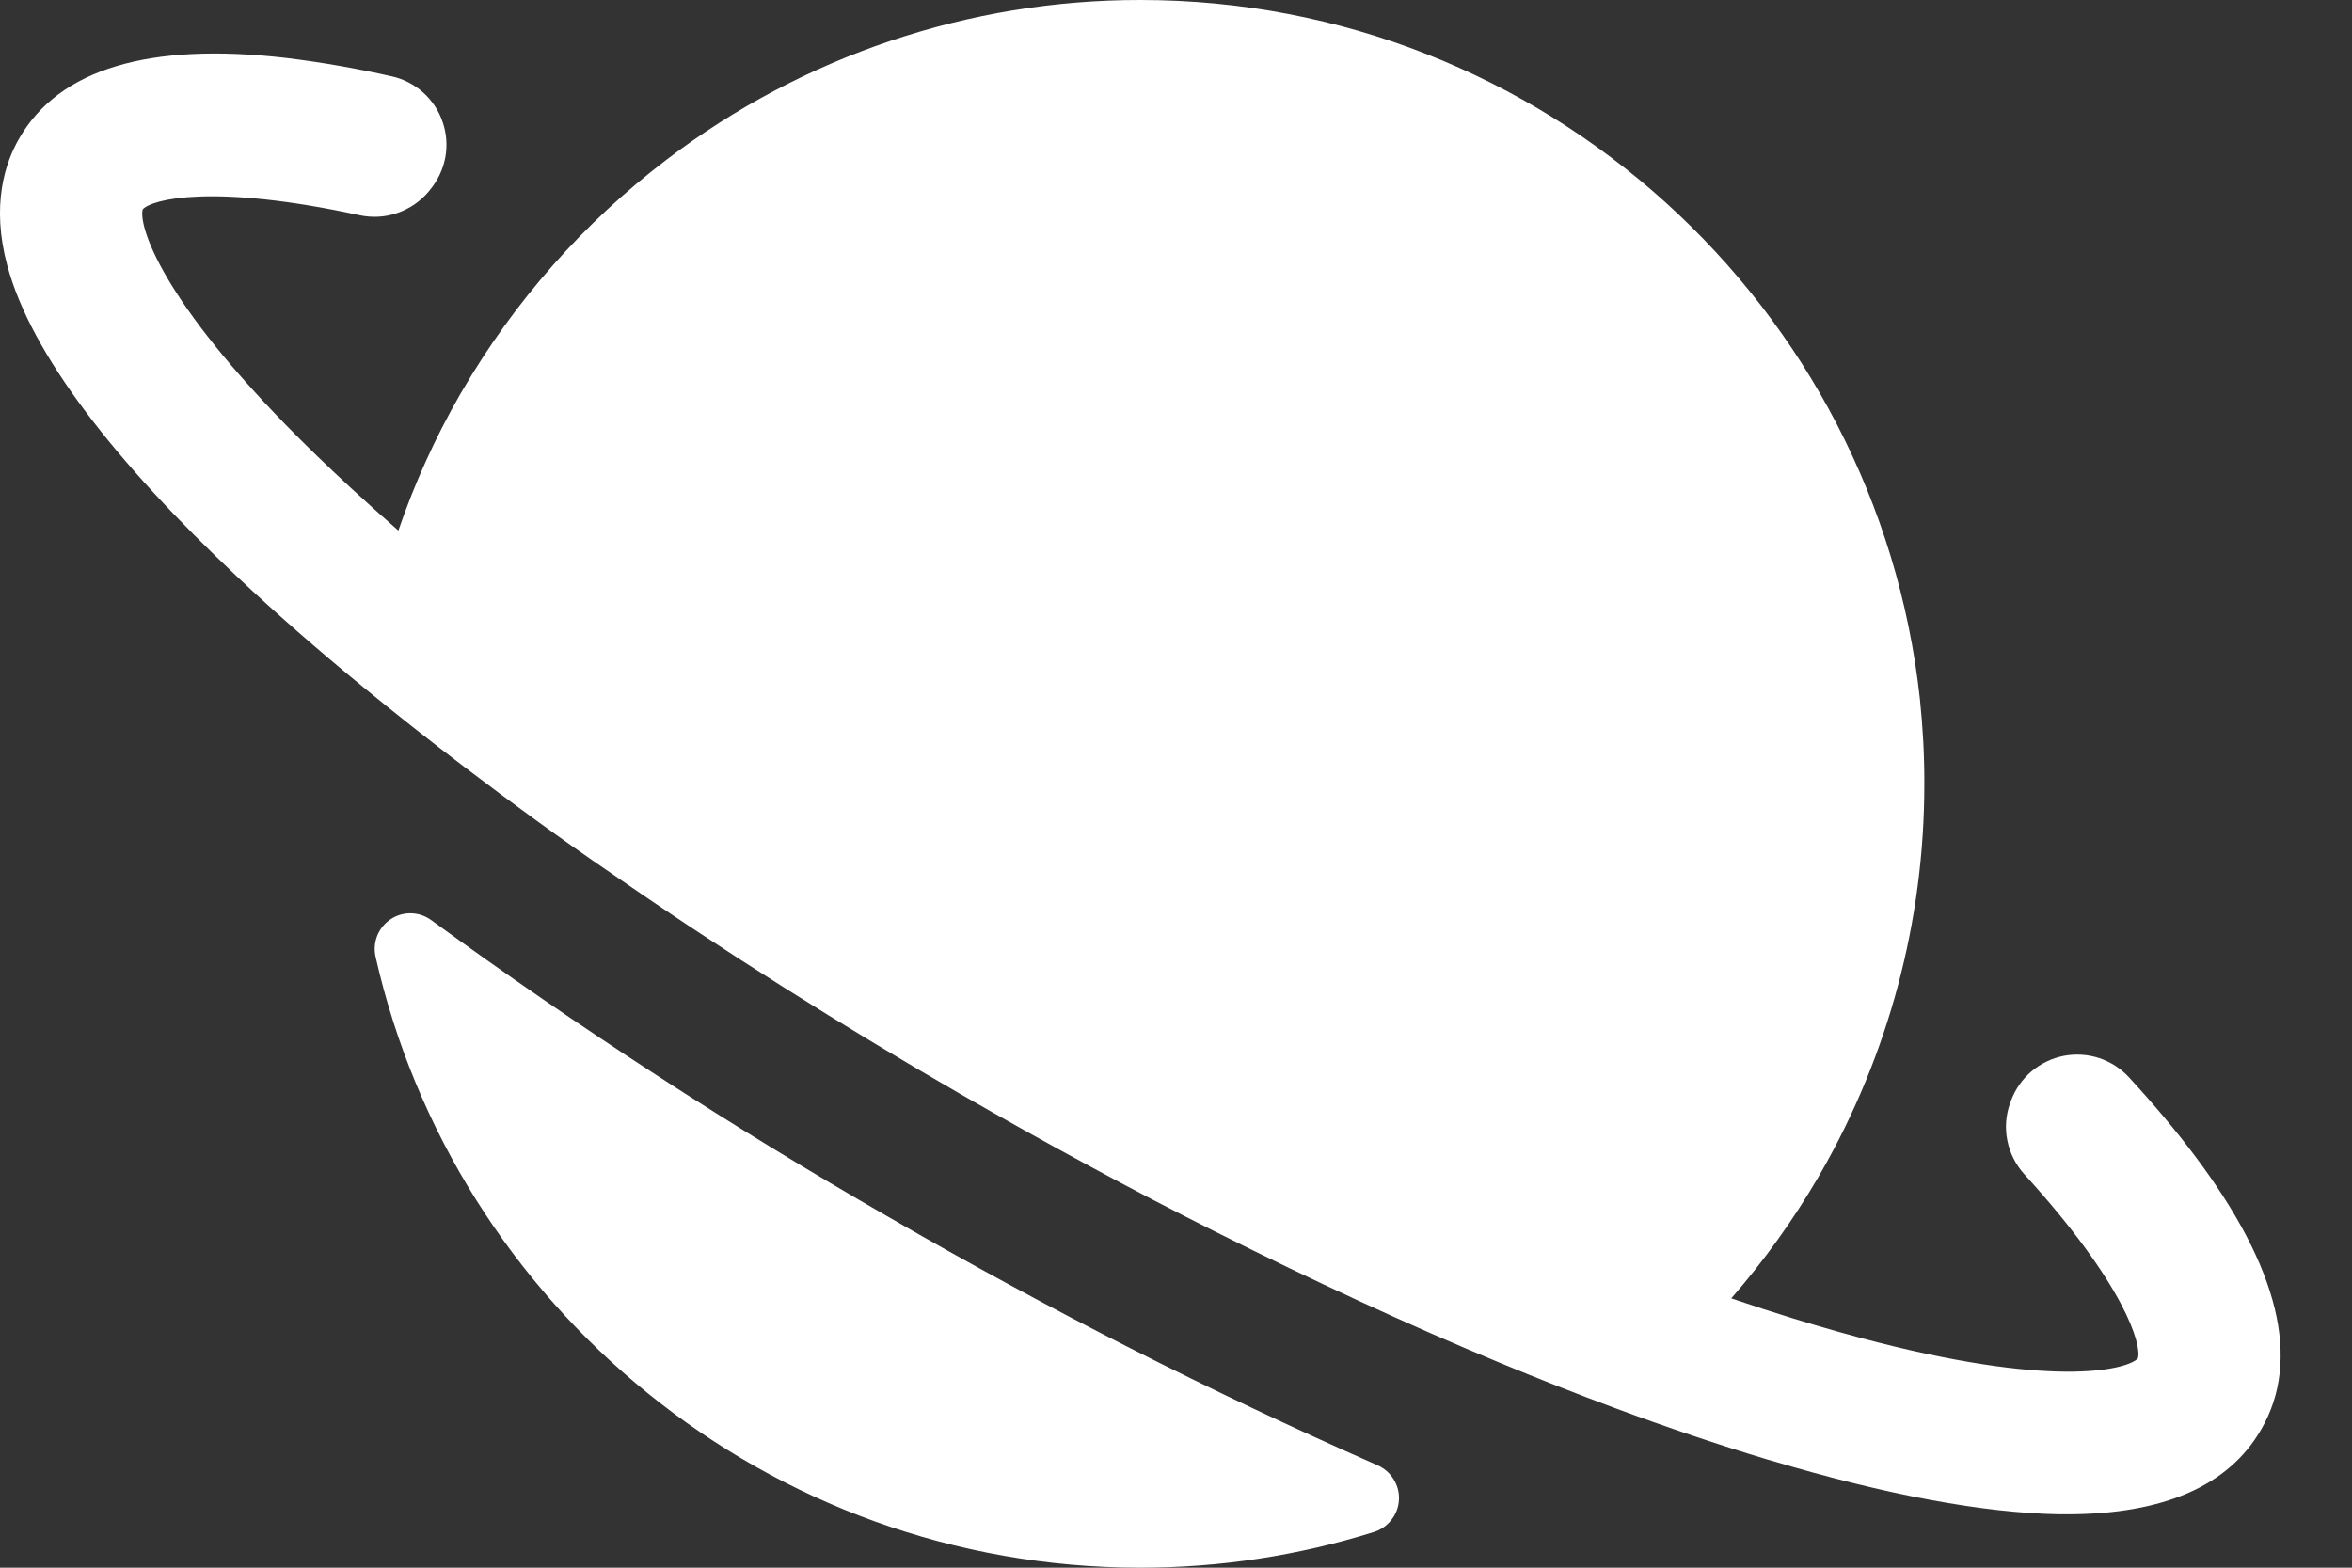 <svg width="24" height="16" viewBox="0 0 24 16" fill="none" xmlns="http://www.w3.org/2000/svg">
<rect x="0" y="0" width="24" height="16" fill="#333333" stroke="none"/>
<path d="M4.402 9.392C4.342 9.348 4.271 9.323 4.196 9.321C4.122 9.319 4.049 9.34 3.987 9.381C3.925 9.422 3.877 9.481 3.849 9.55C3.822 9.619 3.816 9.694 3.833 9.767C4.64 13.331 7.832 16 11.636 16C12.444 16 13.248 15.878 14.019 15.636C14.09 15.614 14.152 15.571 14.198 15.512C14.244 15.454 14.271 15.382 14.275 15.308C14.279 15.234 14.26 15.16 14.22 15.097C14.181 15.033 14.123 14.984 14.055 14.954C12.351 14.204 10.69 13.36 9.078 12.427C7.466 11.501 5.905 10.488 4.402 9.392ZM22.396 11.796C22.206 11.542 21.982 11.276 21.728 10.999C21.645 10.908 21.54 10.839 21.423 10.8C21.306 10.761 21.18 10.753 21.059 10.776C20.938 10.8 20.825 10.854 20.73 10.934C20.636 11.014 20.564 11.117 20.521 11.232C20.521 11.239 20.516 11.246 20.513 11.254C20.468 11.377 20.457 11.51 20.483 11.639C20.508 11.767 20.568 11.887 20.656 11.984C21.69 13.12 21.857 13.734 21.815 13.864C21.724 13.965 21.04 14.177 19.171 13.703C18.904 13.635 18.611 13.553 18.293 13.455C18.088 13.392 17.879 13.324 17.666 13.251C18.001 12.867 18.298 12.452 18.555 12.012C18.562 11.999 18.57 11.986 18.578 11.972C19.272 10.764 19.637 9.394 19.636 8C19.637 7.712 19.621 7.423 19.591 7.136C19.156 3.129 15.755 1.26241e-06 11.636 1.26241e-06C9.889 -0.001 8.19 0.572 6.8 1.631C5.958 2.272 5.25 3.073 4.717 3.988C4.71 4.001 4.701 4.014 4.694 4.027C4.44 4.469 4.23 4.933 4.065 5.415C3.896 5.267 3.732 5.12 3.575 4.975C3.33 4.748 3.112 4.537 2.919 4.339C1.575 2.963 1.415 2.265 1.457 2.136C1.548 2.035 2.164 1.87 3.667 2.196C3.796 2.224 3.93 2.217 4.054 2.174C4.179 2.131 4.289 2.056 4.374 1.955L4.39 1.935C4.468 1.84 4.521 1.727 4.544 1.607C4.566 1.486 4.557 1.362 4.517 1.246C4.478 1.13 4.409 1.026 4.318 0.944C4.226 0.862 4.116 0.805 3.996 0.779C3.639 0.698 3.278 0.635 2.915 0.591C1.519 0.43 0.605 0.705 0.198 1.409C0.05 1.663 -0.091 2.095 0.074 2.709C0.318 3.621 1.188 4.727 2.42 5.886C2.812 6.256 3.24 6.63 3.698 7.006C4.03 7.279 4.38 7.555 4.739 7.828C4.978 8.01 5.223 8.192 5.473 8.374C5.722 8.555 5.975 8.734 6.232 8.909C7.387 9.71 8.607 10.478 9.804 11.168C10.239 11.418 10.673 11.661 11.106 11.895C11.539 12.13 11.969 12.354 12.396 12.568C13.391 13.068 14.366 13.519 15.298 13.906C15.698 14.072 16.089 14.226 16.471 14.368C17.012 14.569 17.534 14.745 18.031 14.895L18.081 14.909C19.25 15.258 20.236 15.441 21.012 15.455H21.091C22.075 15.455 22.741 15.165 23.072 14.591C23.485 13.881 23.257 12.941 22.396 11.796Z" fill="white"/>
</svg>
